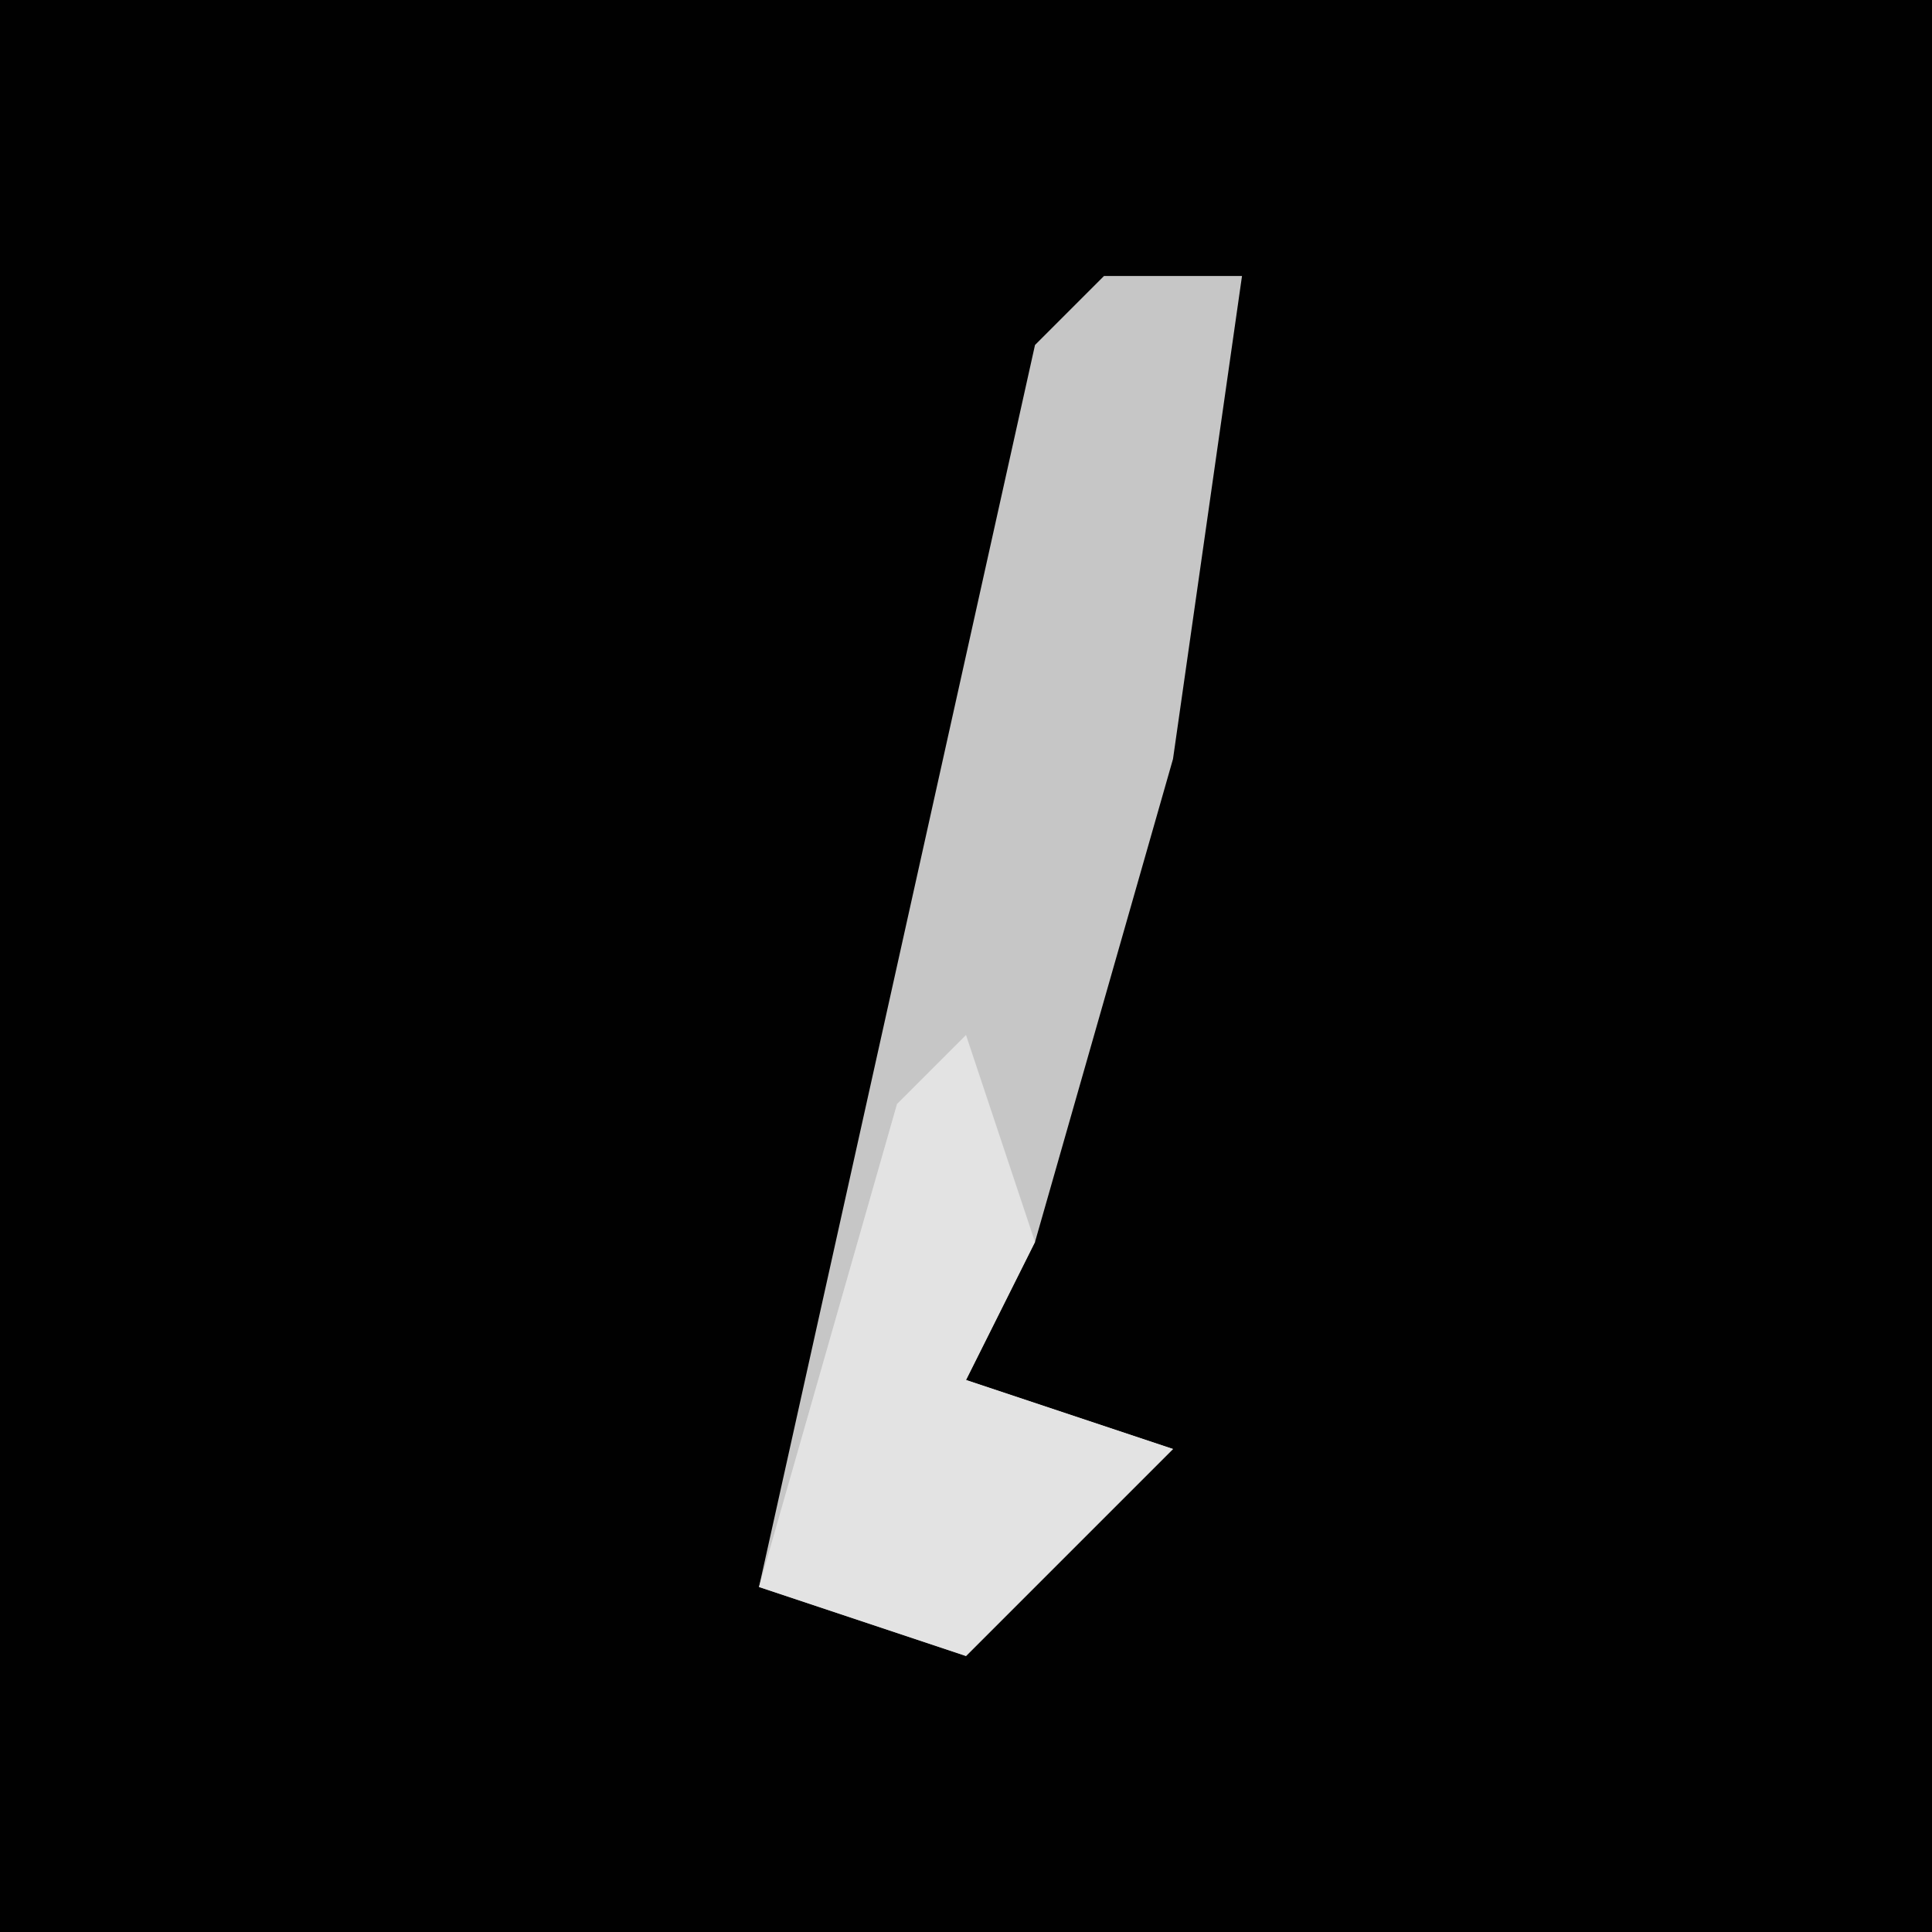 <?xml version="1.0" encoding="UTF-8"?>
<svg version="1.1" xmlns="http://www.w3.org/2000/svg" width="28" height="28">
<path d="M0,0 L28,0 L28,28 L0,28 Z " fill="#010101" transform="translate(0,0)"/>
<path d="M0,0 L2,0 L1,7 L-1,14 L-2,16 L1,17 L-2,20 L-5,19 L-1,1 Z " fill="#C6C6C6" transform="translate(16,4)"/>
<path d="M0,0 L1,3 L0,5 L3,6 L0,9 L-3,8 L-1,1 Z " fill="#E3E3E3" transform="translate(14,15)"/>
</svg>
